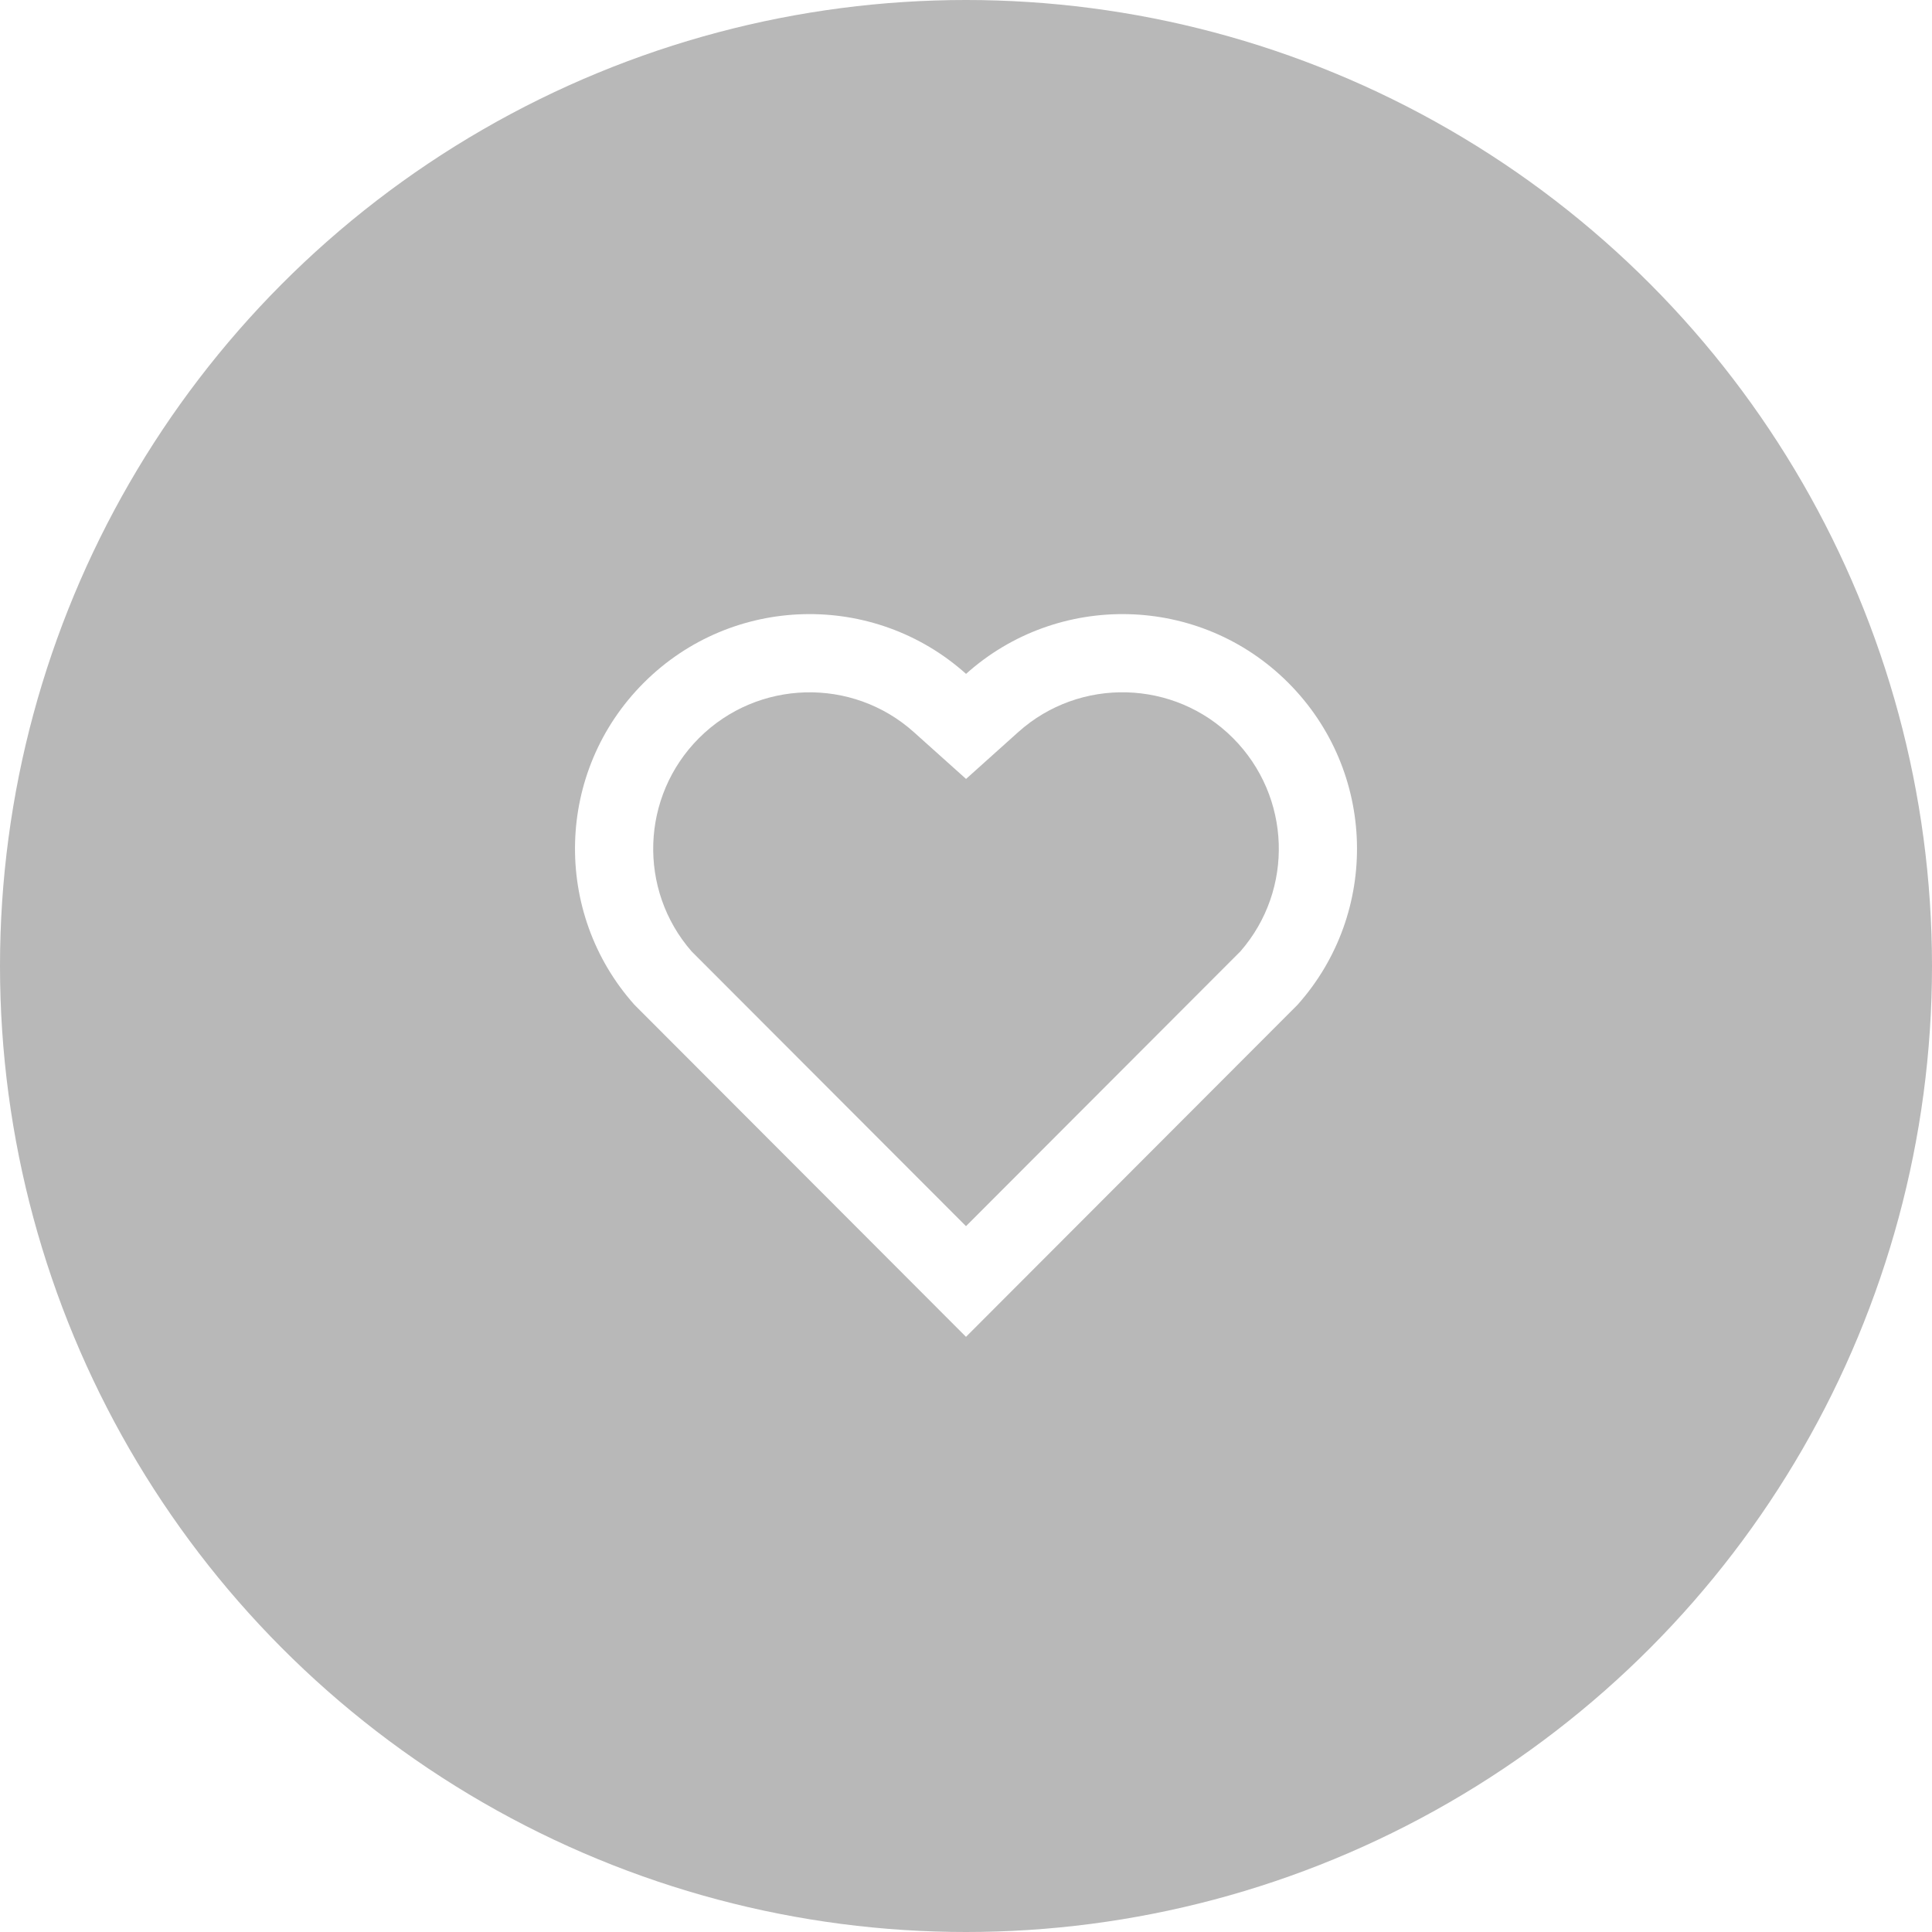 <svg width="35" height="35" viewBox="0 0 35 35" fill="none" xmlns="http://www.w3.org/2000/svg">
<g filter="url(#filter0_b_1_196)">
<circle cx="17.5" cy="17.5" r="17.5" fill="black" fill-opacity="0.28"/>
</g>
<path d="M17.501 12.208C19.165 10.714 21.736 10.764 23.339 12.37C24.941 13.976 24.996 16.535 23.506 18.203L17.5 24.218L11.494 18.203C10.004 16.535 10.059 13.972 11.662 12.37C13.265 10.766 15.832 10.712 17.501 12.208ZM22.336 13.37C21.274 12.306 19.56 12.263 18.447 13.262L17.501 14.111L16.555 13.263C15.44 12.263 13.728 12.307 12.663 13.371C11.608 14.427 11.555 16.117 12.527 17.233L17.5 22.213L22.473 17.233C23.445 16.116 23.393 14.43 22.336 13.37Z" fill="white"/>
<defs>
<filter id="filter0_b_1_196" x="-4" y="-4" width="43" height="43" filterUnits="userSpaceOnUse" color-interpolation-filters="sRGB">
<feFlood flood-opacity="0" result="BackgroundImageFix"/>
<feGaussianBlur in="BackgroundImageFix" stdDeviation="2"/>
<feComposite in2="SourceAlpha" operator="in" result="effect1_backgroundBlur_1_196"/>
<feBlend mode="normal" in="SourceGraphic" in2="effect1_backgroundBlur_1_196" result="shape"/>
</filter>
</defs>
</svg>
